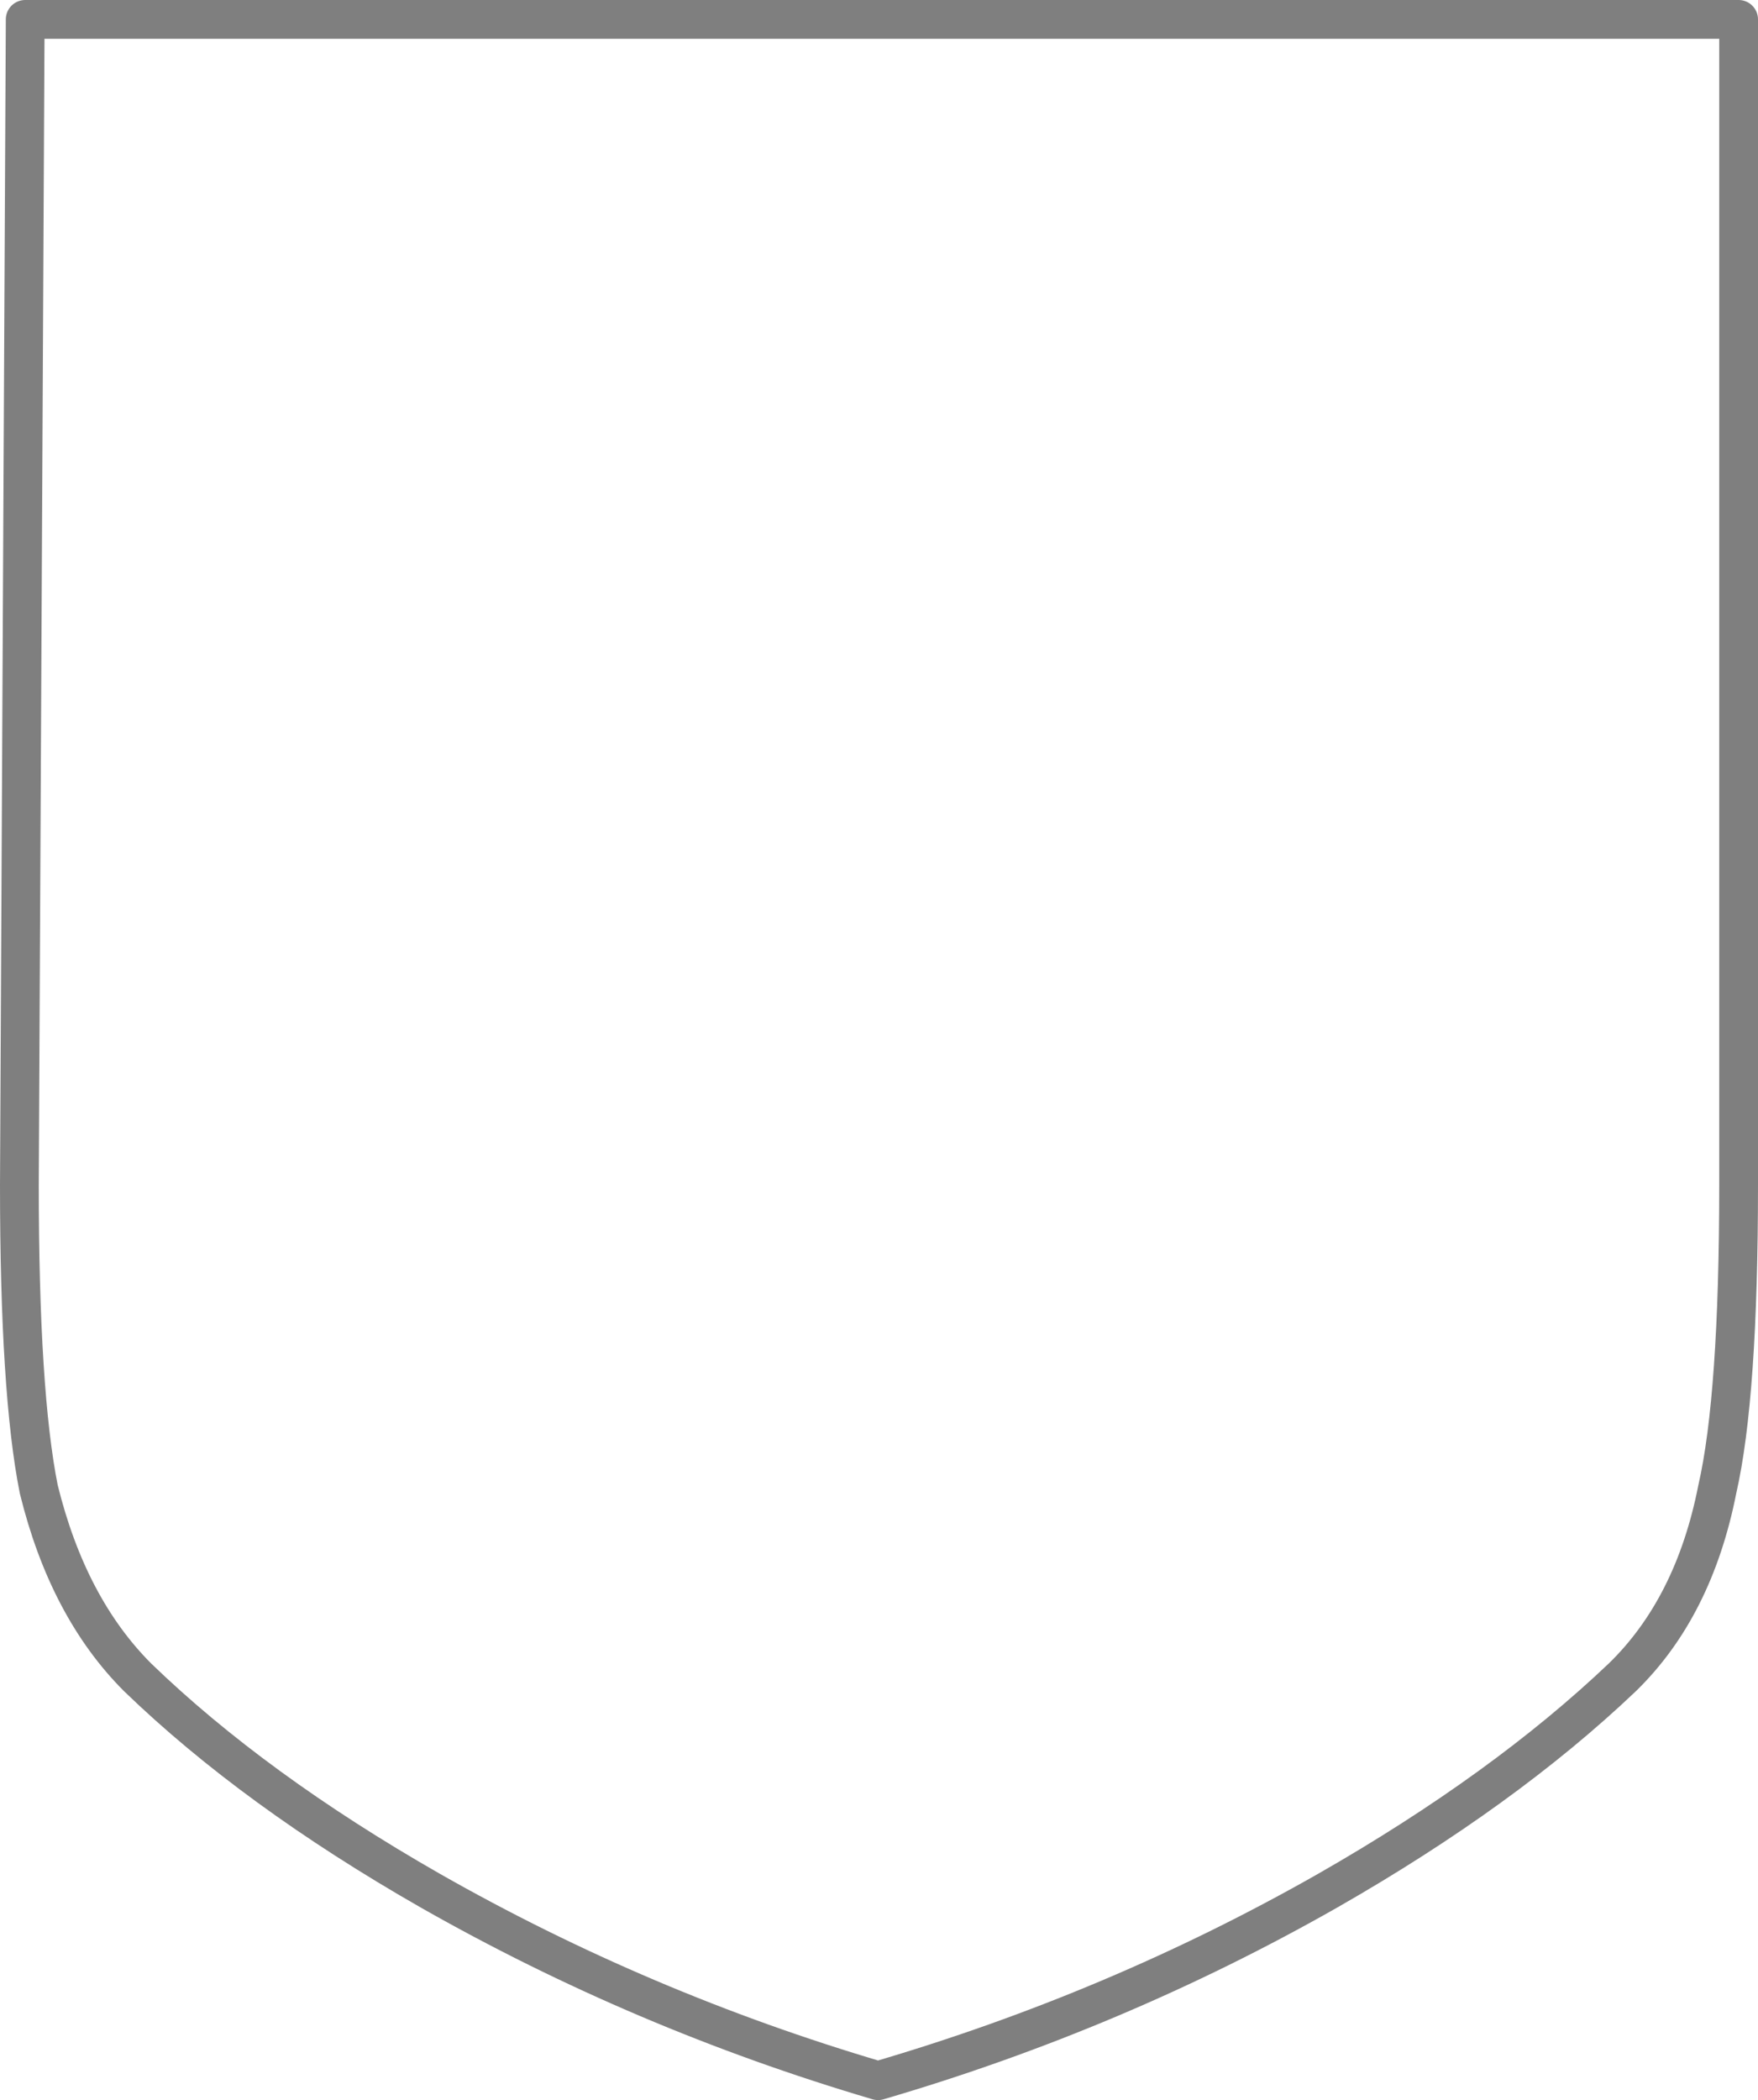 <?xml version="1.0" encoding="UTF-8" standalone="no"?>
<svg xmlns:xlink="http://www.w3.org/1999/xlink" height="54.15px" width="45.35px" xmlns="http://www.w3.org/2000/svg">
  <g transform="matrix(1.0, 0.0, 0.0, 1.0, -377.2, -198.95)">
    <path d="M419.05 242.2 Q420.9 240.4 421.5 237.35 422.05 234.95 422.05 229.5 L422.05 199.45 377.85 199.45 377.7 229.5 Q377.7 234.85 378.2 237.35 378.95 240.4 380.75 242.2 383.75 245.1 388.3 247.7 393.75 250.8 399.85 252.6 406.0 250.8 411.45 247.7 416.0 245.1 419.05 242.2 Z" fill="none" stroke="#000000" stroke-linecap="round" stroke-linejoin="round" stroke-opacity="0.502" stroke-width="1.0"/>
  </g>
</svg>
